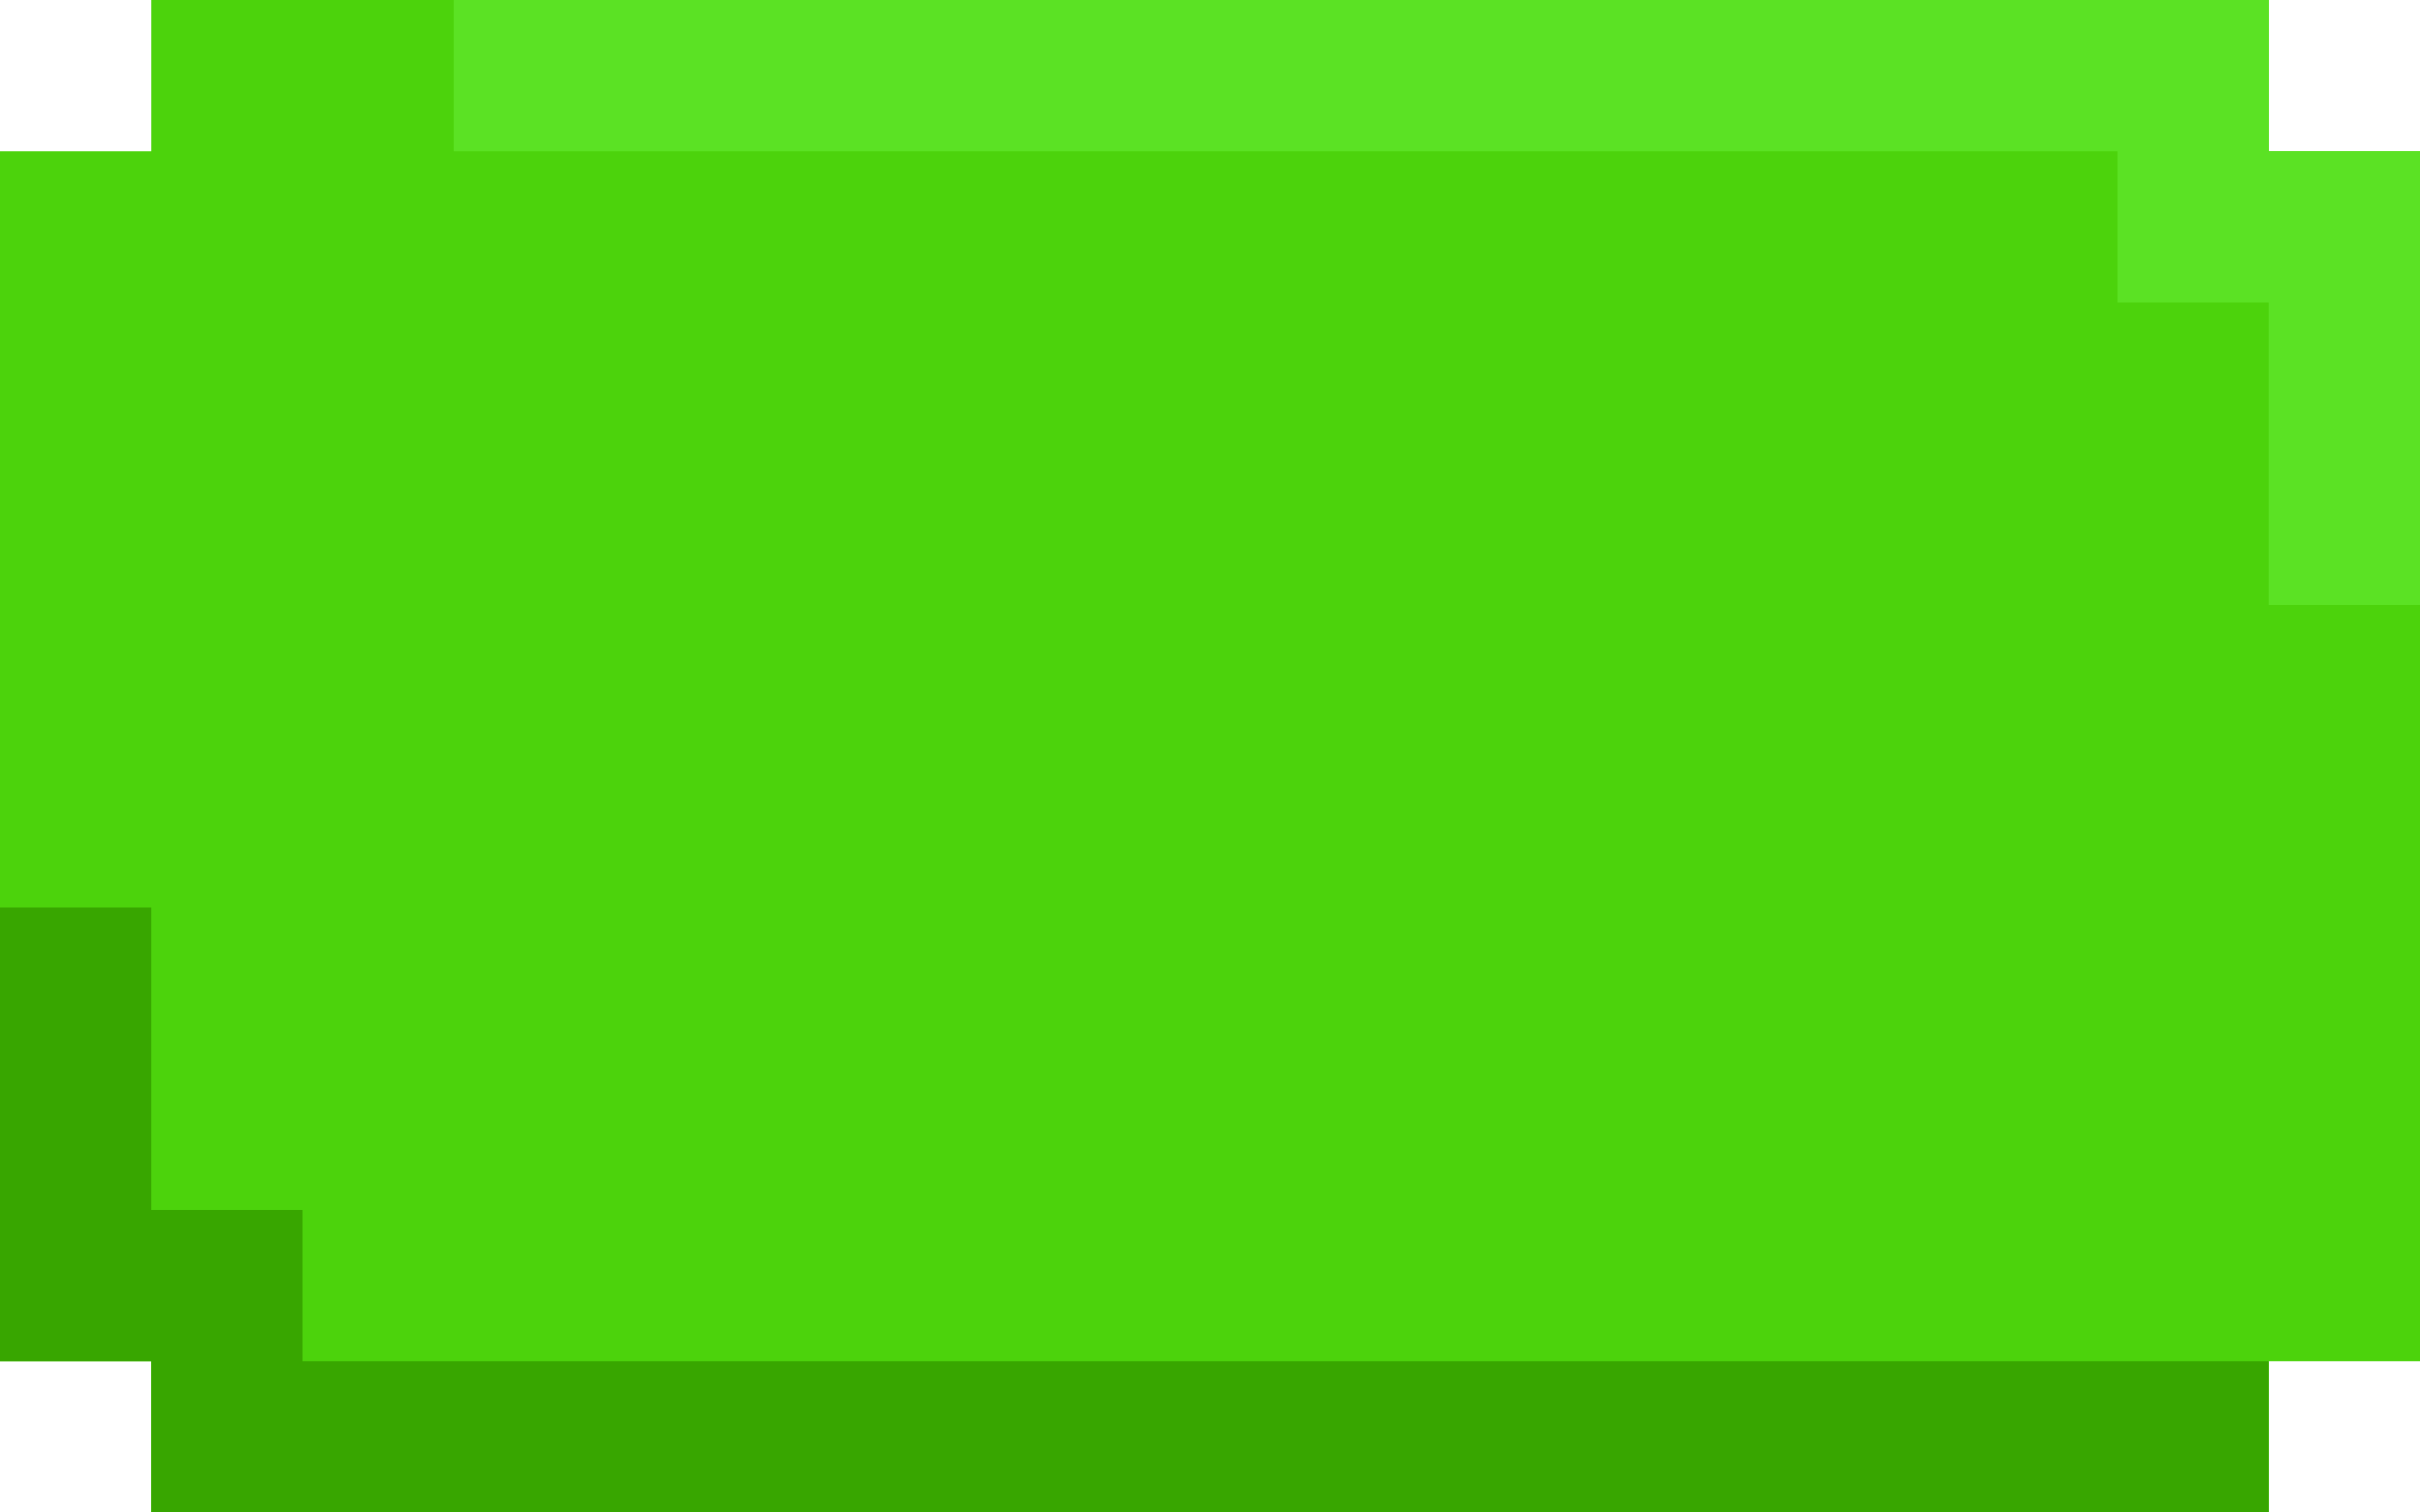<svg width="96" height="60" viewBox="0 0 96 60" fill="none" xmlns="http://www.w3.org/2000/svg">
<path fill-rule="evenodd" clip-rule="evenodd" d="M90 0H6V6H0V54H6V60H90V54H96V6H90V0Z" fill="#4CD30C"/>
<path fill-rule="evenodd" clip-rule="evenodd" d="M18 0H90V6H96V12V24H90V12H84V6H18V0Z" fill="#5BE224"/>
<path fill-rule="evenodd" clip-rule="evenodd" d="M90 60L6 60L6 54L5.24536e-07 54L1.04907e-06 48L2.09815e-06 36L6 36L6 48L12 48L12 54L90 54L90 60Z" fill="#38A600"/>
</svg>
